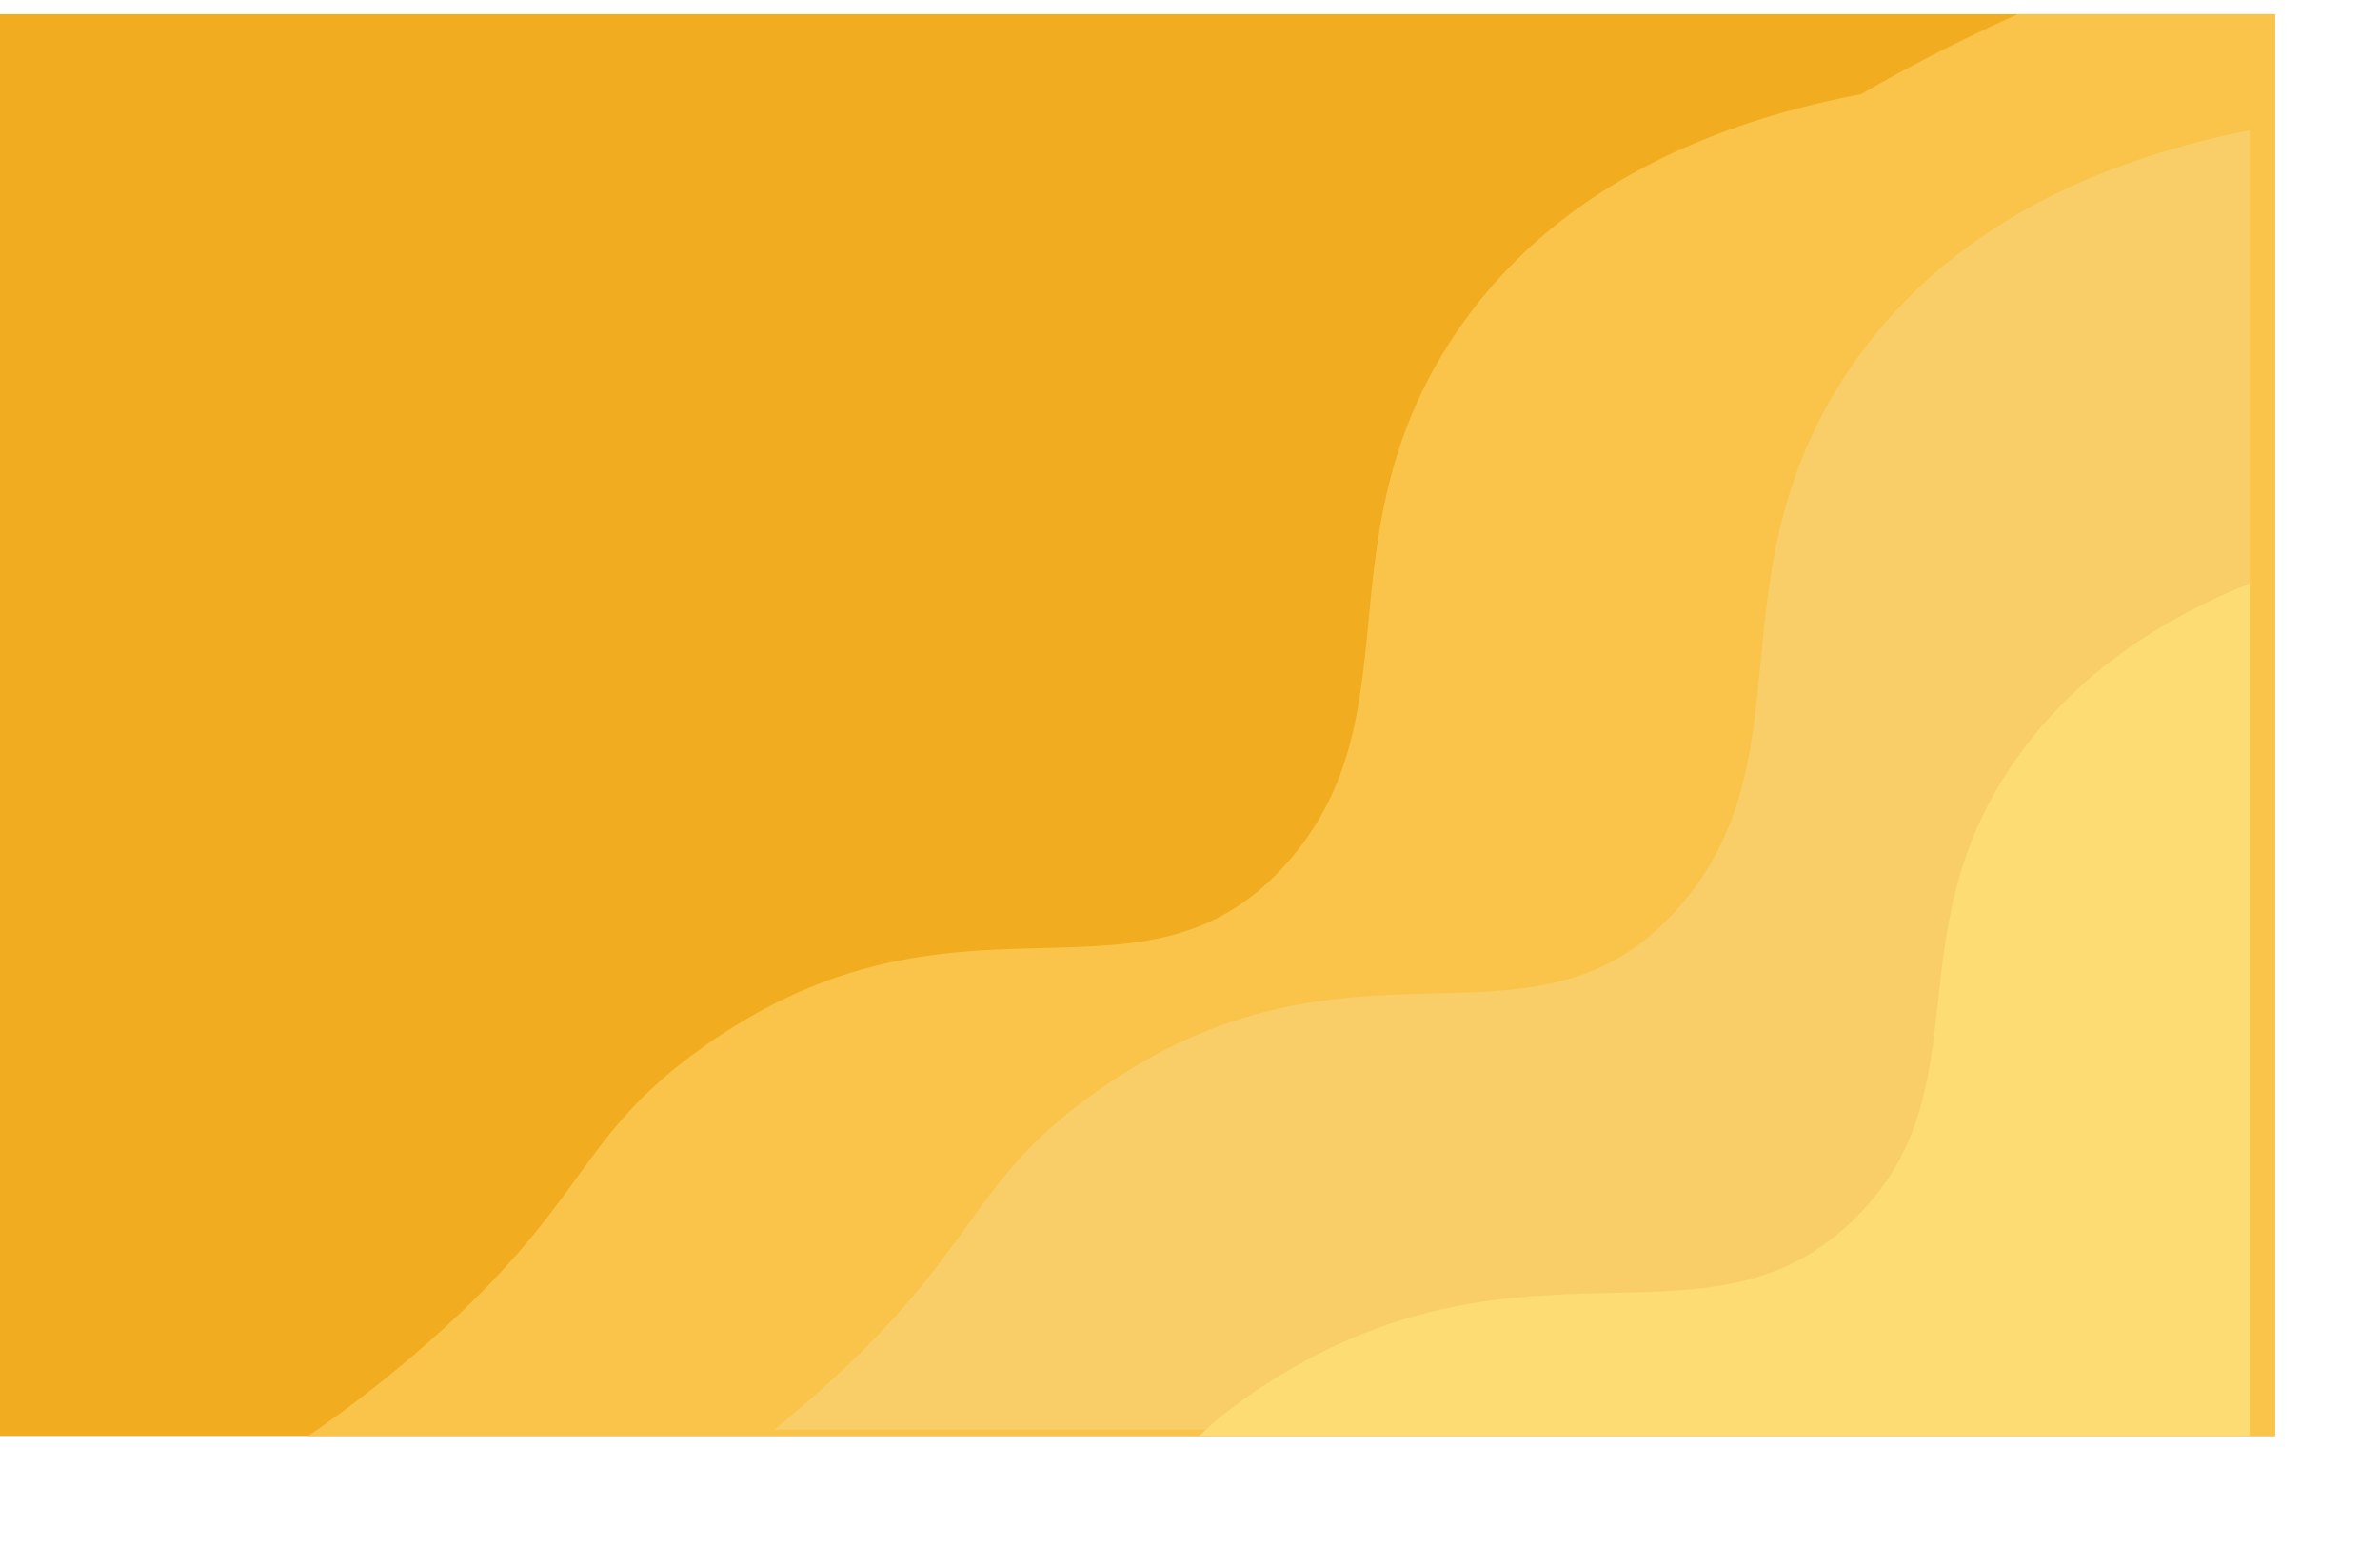 <svg xmlns="http://www.w3.org/2000/svg" xmlns:xlink="http://www.w3.org/1999/xlink" width="1506.5" height="991.48" viewBox="0 0 1506.5 991.48">
  <defs>
    <filter id="Path_35" x="407.608" y="0" width="1098.892" height="987.48" filterUnits="userSpaceOnUse">
      <feOffset dx="-16" input="SourceAlpha"/>
      <feGaussianBlur stdDeviation="27.5" result="blur"/>
      <feFlood flood-color="#f2ac20" flood-opacity="0.6"/>
      <feComposite operator="in" in2="blur"/>
      <feComposite in="SourceGraphic"/>
    </filter>
    <filter id="Path_36" x="676.427" y="286.86" width="830.073" height="704.62" filterUnits="userSpaceOnUse">
      <feOffset dx="-16" input="SourceAlpha"/>
      <feGaussianBlur stdDeviation="27.5" result="blur-2"/>
      <feFlood flood-color="#f2ac20" flood-opacity="0.6"/>
      <feComposite operator="in" in2="blur-2"/>
      <feComposite in="SourceGraphic"/>
    </filter>
  </defs>
  <g id="Group_58" data-name="Group 58" transform="translate(3 8.48)">
    <rect id="Rectangle_26" data-name="Rectangle 26" width="1440" height="900" transform="translate(-3 0.5)" fill="#f2ac20"/>
    <path id="Path_34" data-name="Path 34" d="M1437,.5v900H191.945a759.555,759.555,0,0,0,67.439-51.75c112.263-96.131,99.557-135.427,182.94-194.625,163.347-115.965,277.27-11.441,369.88-117,80.914-92.228,20.7-202.5,102.966-329.625,65.949-101.914,175.284-140.175,259.916-156.375A1040.451,1040.451,0,0,1,1274.373.5Z" fill="#f9c449"/>
    <g transform="matrix(1, 0, 0, 1, -3, -8.48)" filter="url(#Path_35)">
      <path id="Path_35-2" data-name="Path 35" d="M1440,74.02V896.5H506.108q9.319-7.582,18.99-15.938c112.534-97.277,99.8-137.042,183.381-196.945C872.22,566.269,986.417,672.039,1079.25,565.222,1160.359,471.9,1100,360.308,1182.465,231.667,1247.79,129.757,1355.595,90.743,1440,74.02Z" transform="translate(0 8.48)" fill="#f9ce69"/>
    </g>
    <g transform="matrix(1, 0, 0, 1, -3, -8.48)" filter="url(#Path_36)">
      <path id="Path_36-2" data-name="Path 36" d="M1440,260.88V800.5H774.927c11.865-11.28,26.175-22.65,45.785-35,163.741-103.08,277.938-10.17,370.771-104,81.109-81.98,20.753-180,103.215-293C1332.967,316.05,1385.817,282.57,1440,260.88Z" transform="translate(0 108.48)" fill="#fcdc73"/>
    </g>
  </g>
</svg>
